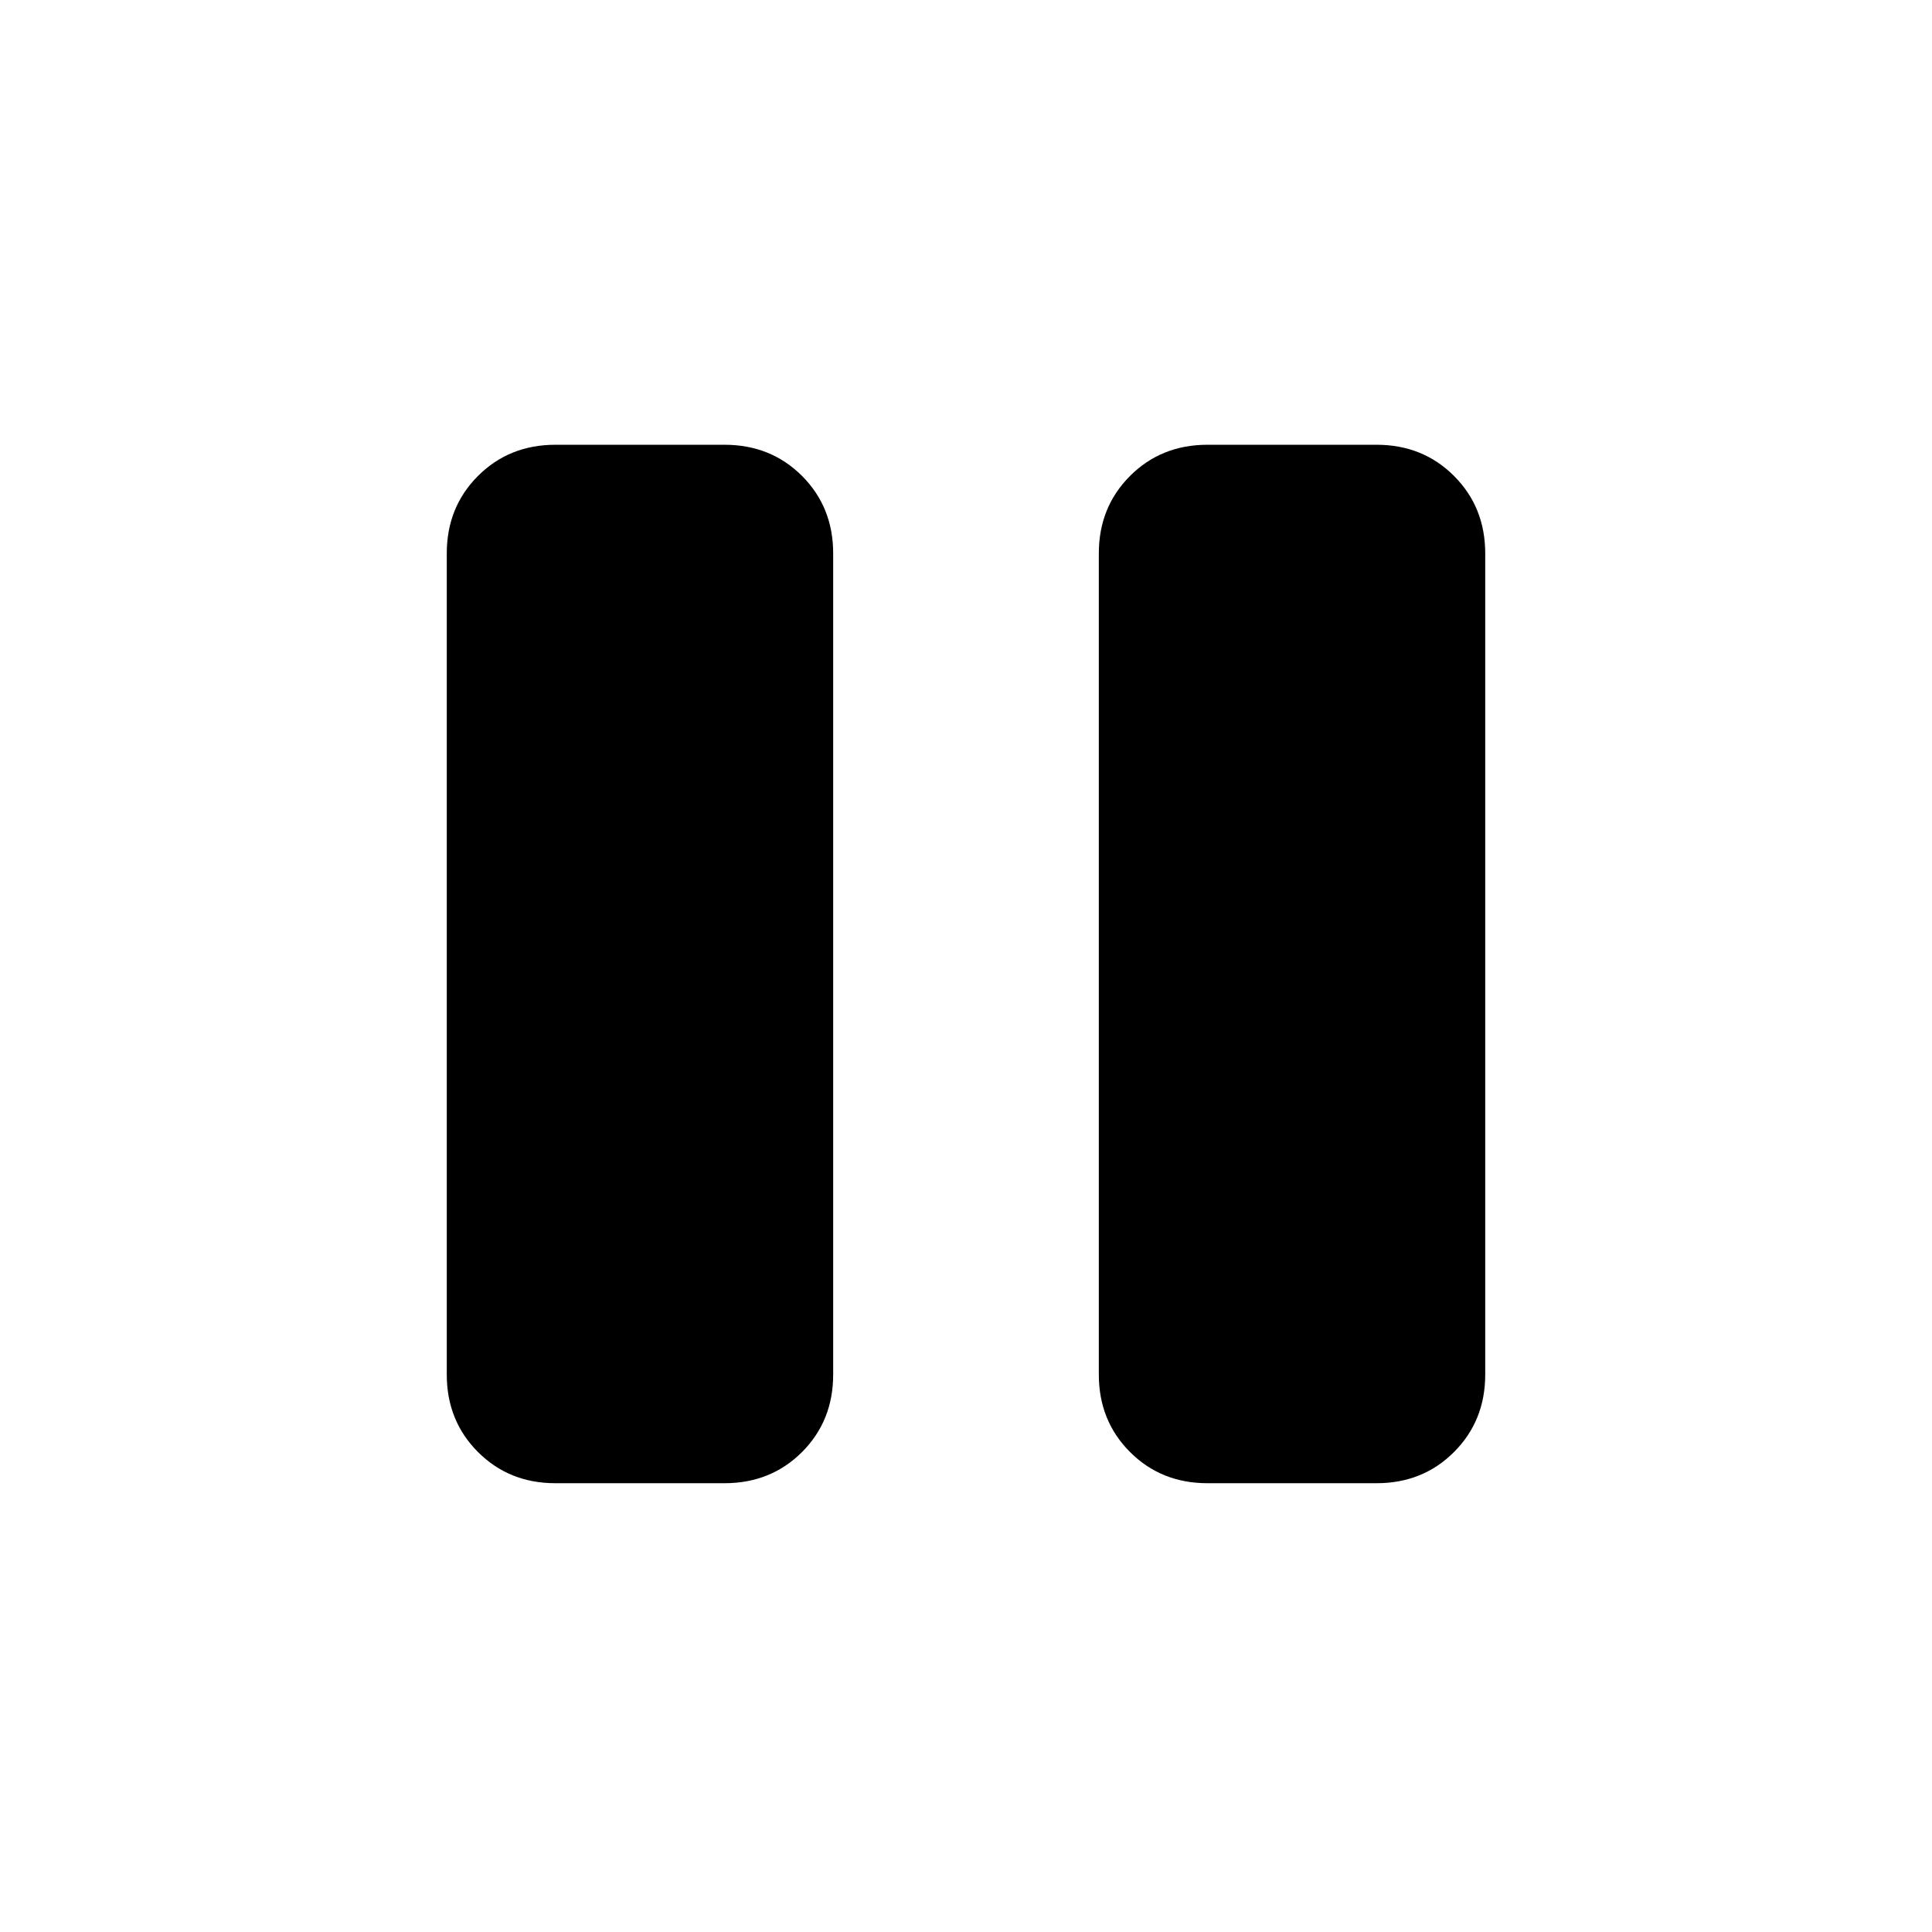 <svg xmlns="http://www.w3.org/2000/svg" height="24" width="24"><path d="M15 18.425Q14.425 18.425 14.038 18.038Q13.65 17.65 13.65 17.075V6.875Q13.65 6.3 14.038 5.912Q14.425 5.525 15 5.525H17.1Q17.675 5.525 18.062 5.912Q18.45 6.3 18.45 6.875V17.075Q18.45 17.65 18.062 18.038Q17.675 18.425 17.1 18.425ZM6.9 18.425Q6.325 18.425 5.938 18.038Q5.55 17.65 5.55 17.075V6.875Q5.55 6.3 5.938 5.912Q6.325 5.525 6.9 5.525H9Q9.575 5.525 9.963 5.912Q10.35 6.3 10.35 6.875V17.075Q10.35 17.65 9.963 18.038Q9.575 18.425 9 18.425Z"/></svg>